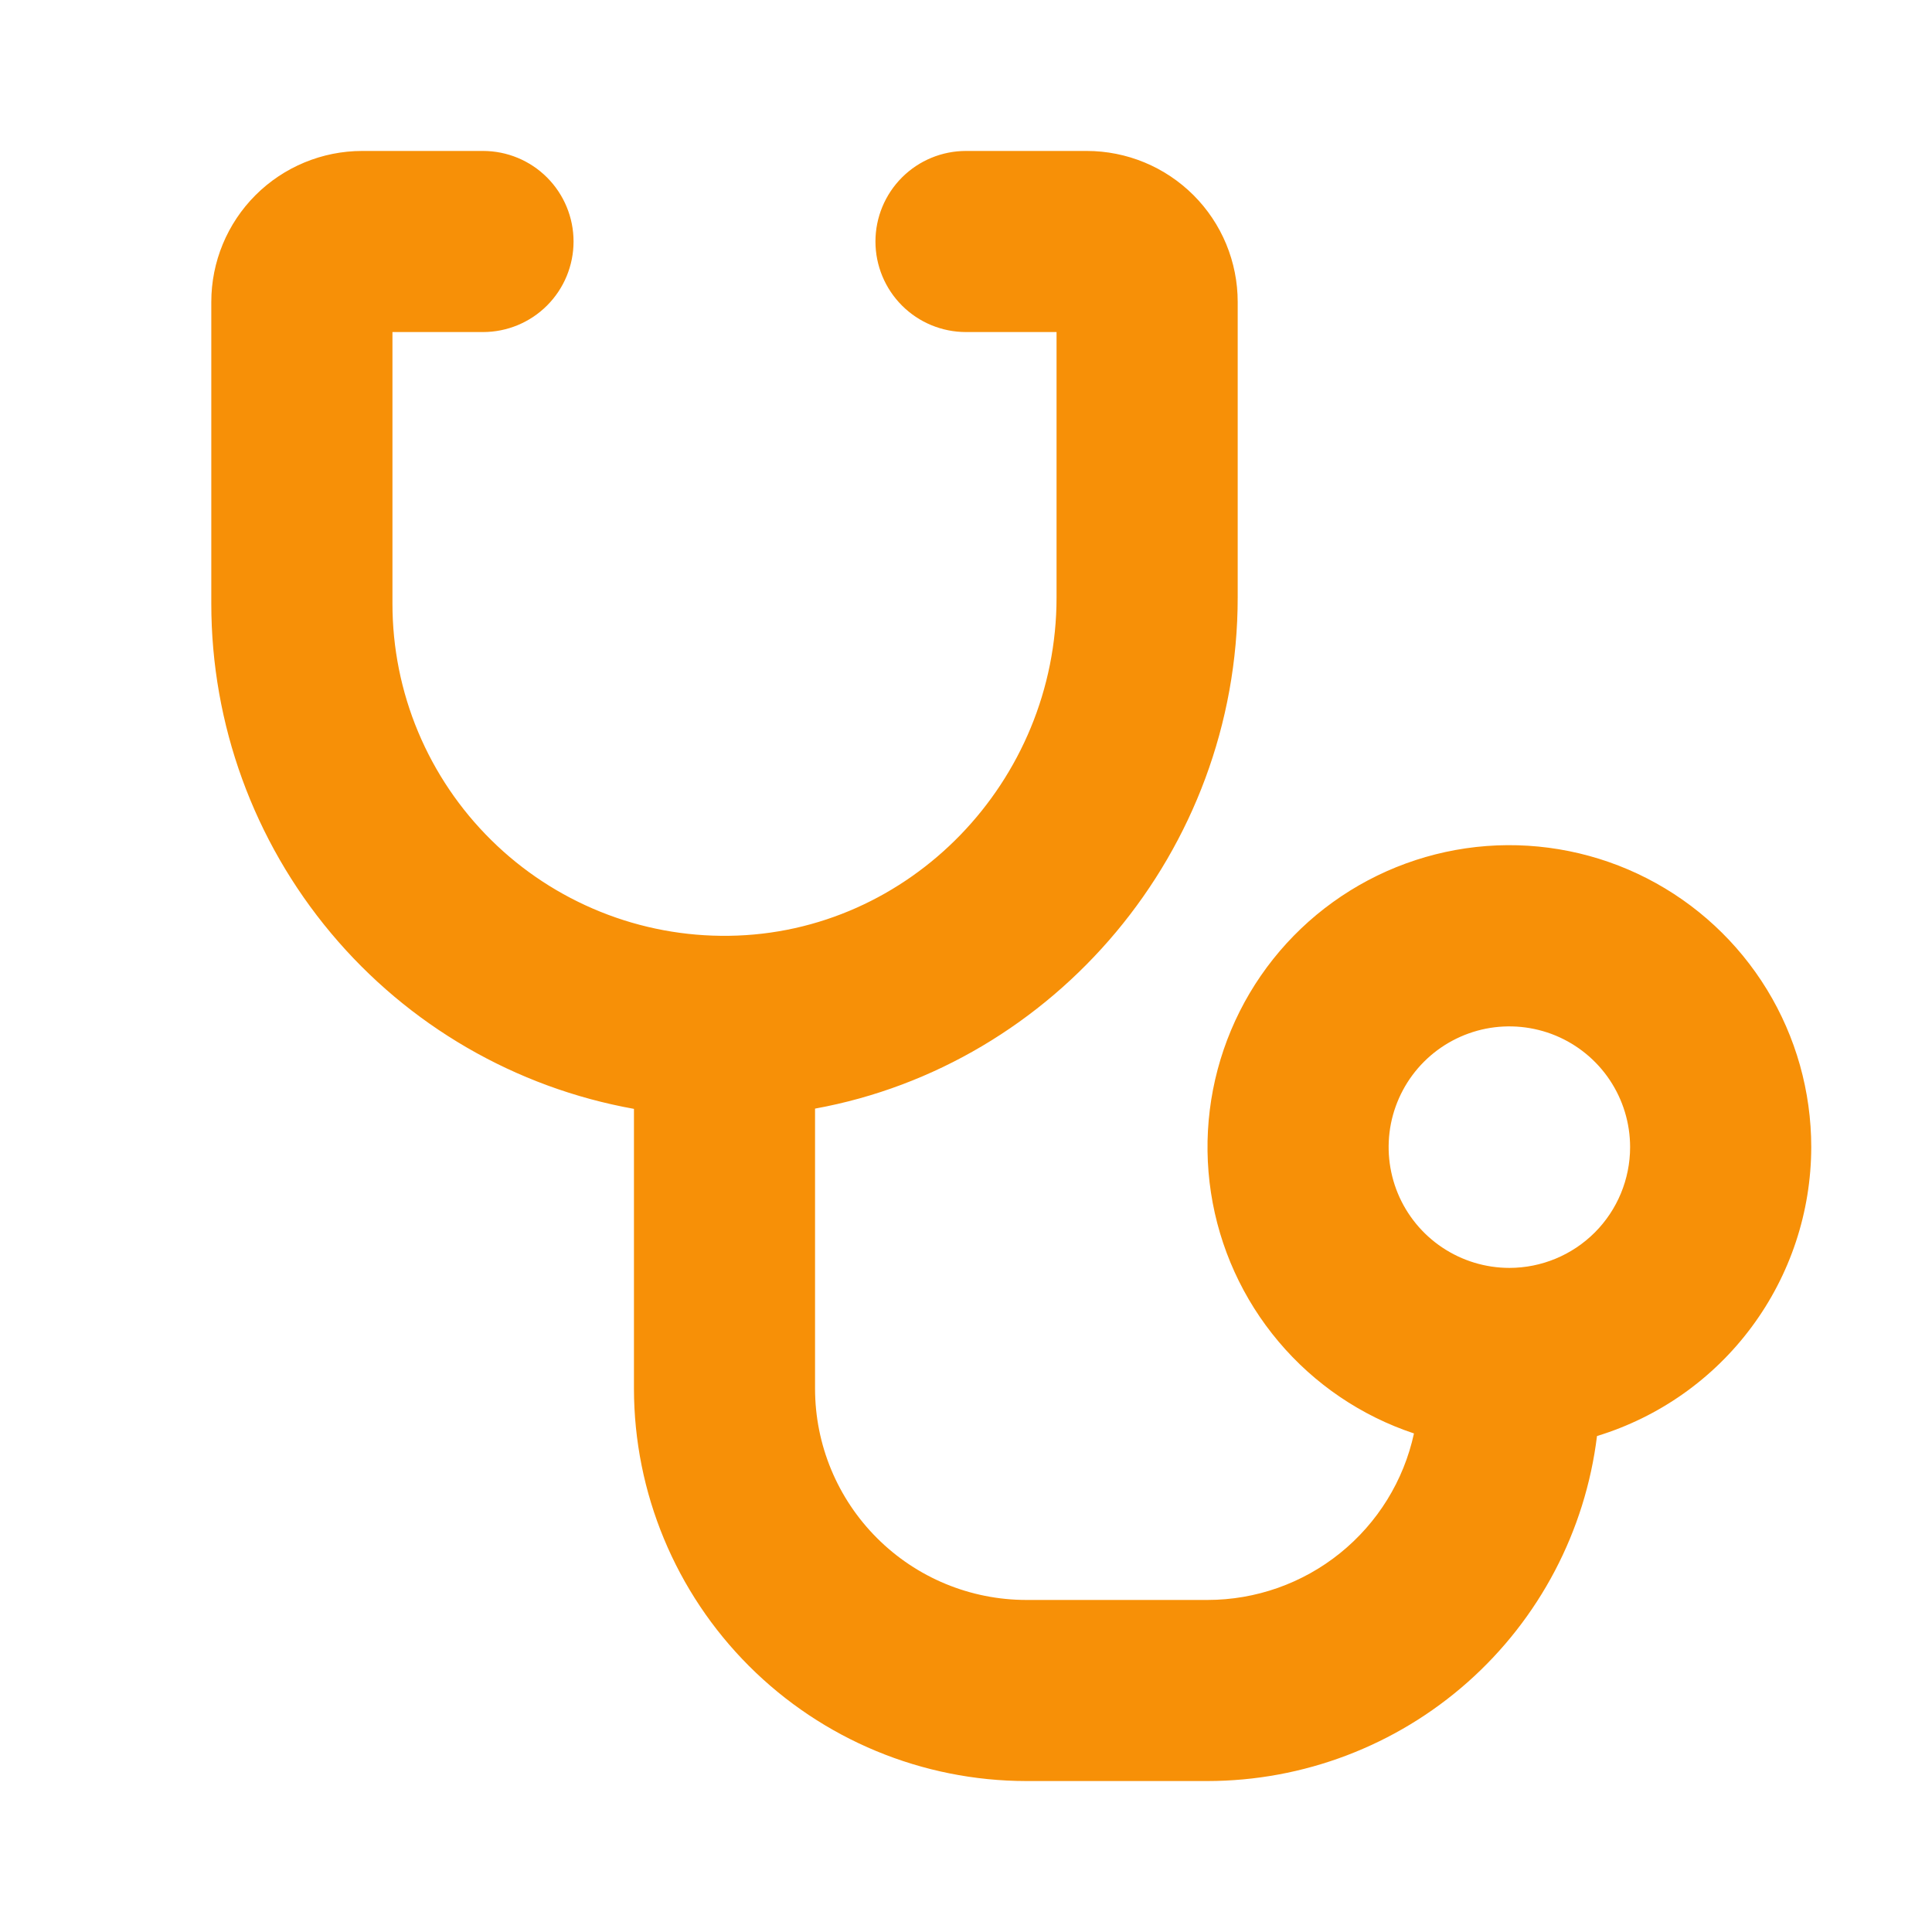<svg width="38" height="38" viewBox="0 0 38 38" fill="none" xmlns="http://www.w3.org/2000/svg">
<path d="M35.625 22.562C35.625 21.469 35.324 20.397 34.754 19.464C34.184 18.532 33.367 17.774 32.394 17.276C31.421 16.778 30.329 16.558 29.239 16.64C28.149 16.723 27.103 17.105 26.216 17.744C25.329 18.383 24.636 19.255 24.213 20.263C23.79 21.271 23.653 22.376 23.818 23.457C23.983 24.538 24.443 25.552 25.148 26.388C25.852 27.224 26.774 27.849 27.811 28.194C27.61 29.122 27.097 29.952 26.358 30.548C25.619 31.144 24.699 31.469 23.75 31.469H20.188C19.085 31.469 18.028 31.031 17.249 30.251C16.469 29.472 16.031 28.415 16.031 27.312V21.805C20.741 20.948 24.344 16.745 24.344 11.752V5.938C24.344 5.548 24.267 5.162 24.118 4.801C23.969 4.441 23.75 4.114 23.474 3.838C23.198 3.563 22.871 3.344 22.511 3.195C22.151 3.046 21.765 2.969 21.375 2.969H19C18.528 2.969 18.075 3.156 17.741 3.49C17.406 3.825 17.219 4.278 17.219 4.75C17.219 5.222 17.406 5.675 17.741 6.01C18.075 6.344 18.528 6.531 19 6.531H20.781V11.752C20.781 15.374 17.891 18.36 14.338 18.406C13.473 18.418 12.614 18.258 11.811 17.934C11.009 17.611 10.278 17.132 9.663 16.524C9.047 15.917 8.558 15.193 8.224 14.395C7.89 13.597 7.719 12.74 7.719 11.875V6.531H9.5C9.972 6.531 10.425 6.344 10.759 6.01C11.094 5.675 11.281 5.222 11.281 4.75C11.281 4.278 11.094 3.825 10.759 3.49C10.425 3.156 9.972 2.969 9.5 2.969H7.125C6.338 2.969 5.583 3.282 5.026 3.838C4.469 4.395 4.156 5.15 4.156 5.938V11.875C4.156 14.243 4.989 16.536 6.509 18.352C8.028 20.168 10.138 21.392 12.469 21.81V27.312C12.471 29.359 13.285 31.321 14.732 32.768C16.179 34.215 18.141 35.029 20.188 35.031H23.75C25.635 35.029 27.454 34.338 28.865 33.088C30.276 31.838 31.181 30.116 31.411 28.245C32.629 27.873 33.696 27.121 34.454 26.098C35.213 25.075 35.623 23.836 35.625 22.562ZM29.688 24.938C29.218 24.938 28.759 24.798 28.368 24.537C27.977 24.276 27.673 23.905 27.493 23.471C27.314 23.037 27.267 22.56 27.358 22.099C27.45 21.639 27.676 21.215 28.008 20.883C28.34 20.551 28.764 20.325 29.224 20.233C29.685 20.142 30.162 20.189 30.596 20.368C31.03 20.548 31.401 20.852 31.662 21.243C31.923 21.634 32.062 22.093 32.062 22.562C32.062 23.192 31.812 23.797 31.367 24.242C30.922 24.687 30.317 24.938 29.688 24.938Z" fill="#F79007"/>
</svg>

